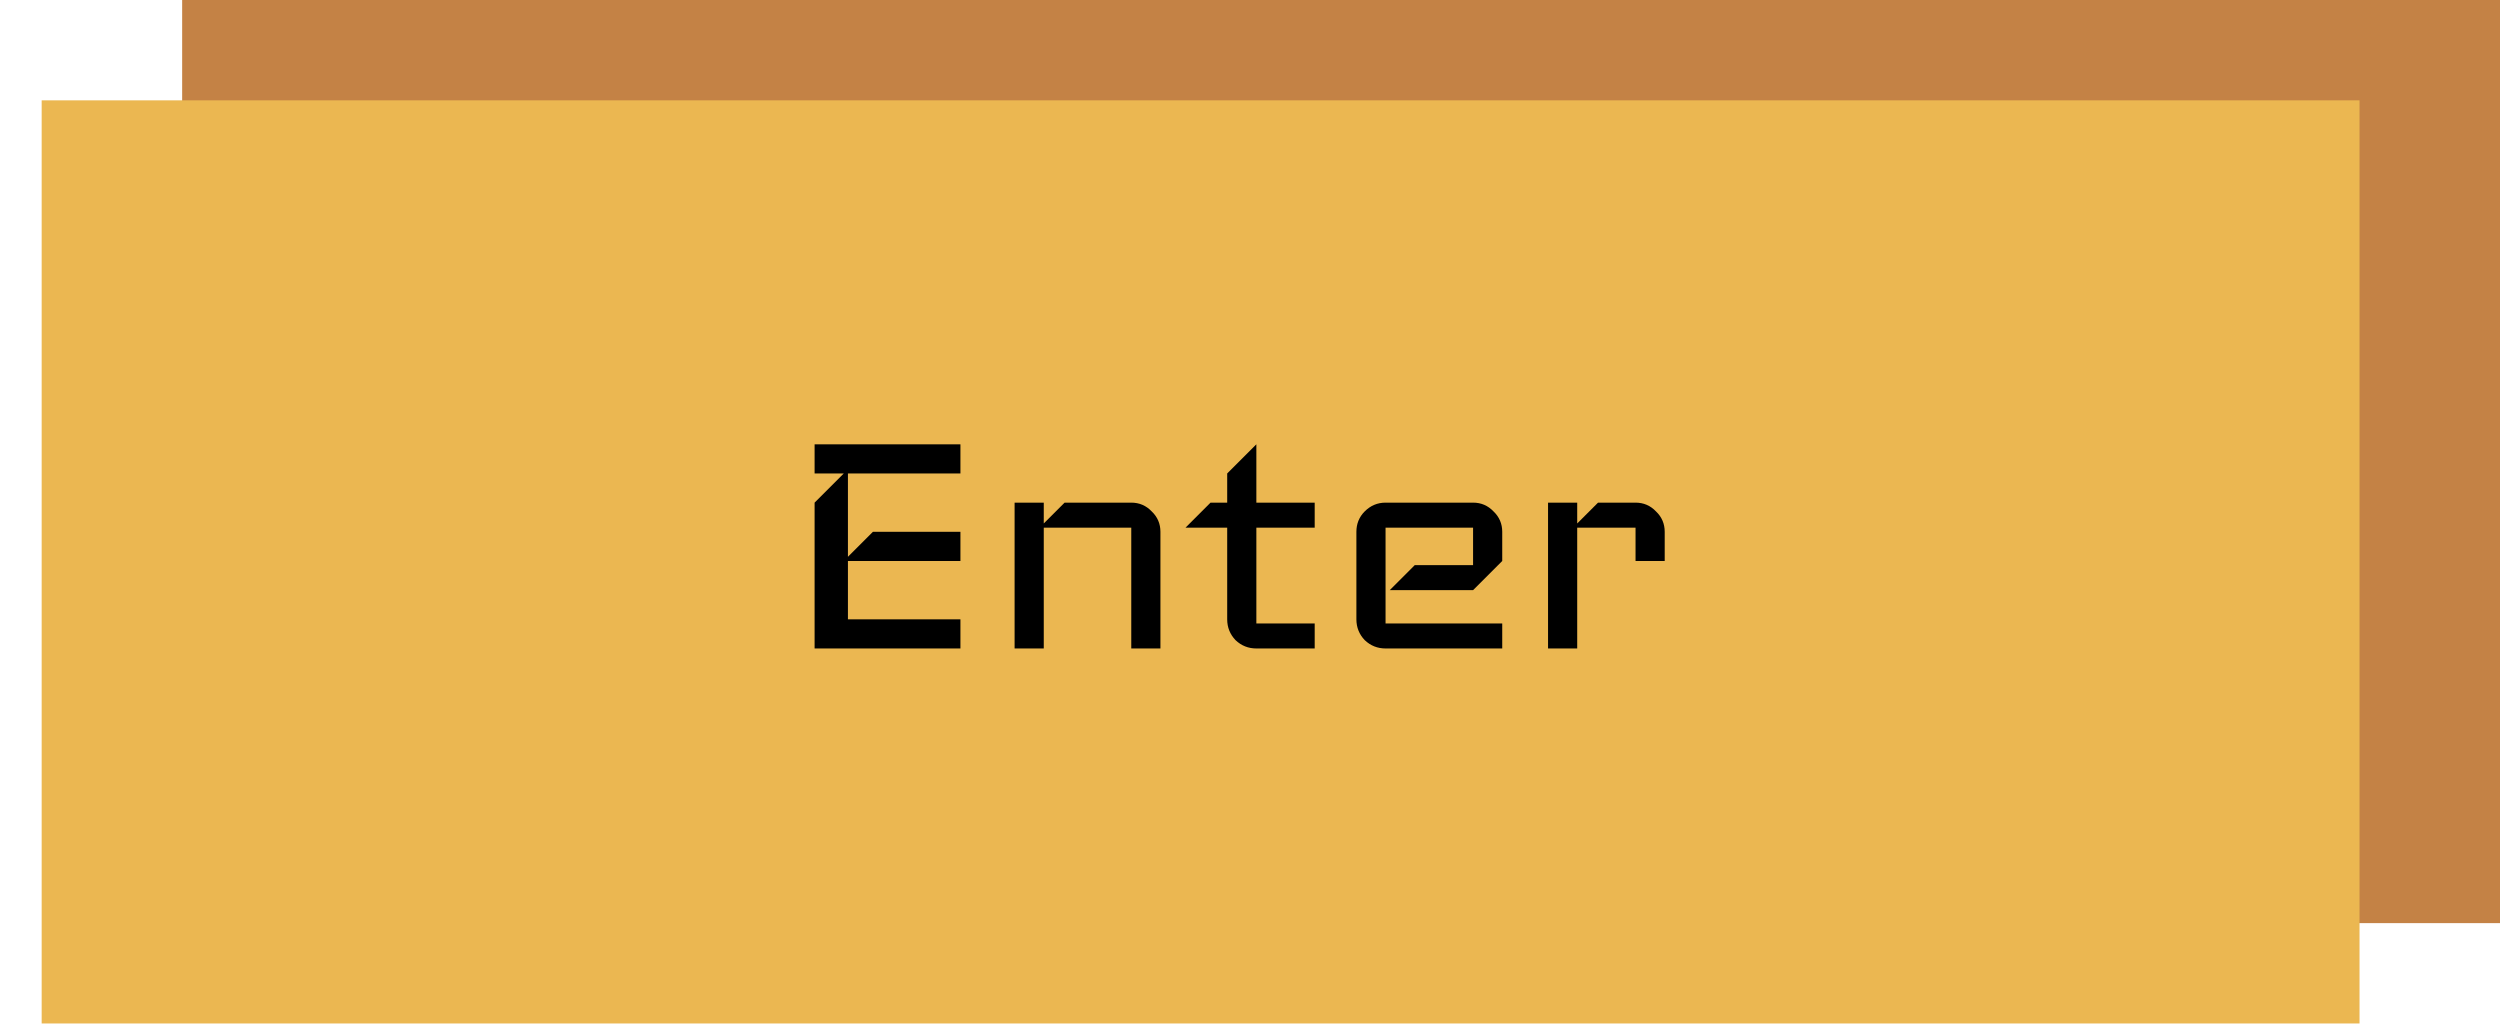 <svg width="180" height="74" viewBox="0 0 180 74" fill="none" xmlns="http://www.w3.org/2000/svg">
<rect x="13.115" width="166.886" height="66.465" fill="#C48245"/>
<rect x="3" y="7.225" width="166.886" height="66.465" fill="#EBB751"/>
<path d="M69.151 46.69H58.651V36.19L60.751 34.09H58.651V31.99H69.151V34.09H61.051V40.09L62.851 38.29H69.151V40.39H61.051V44.59H69.151V46.69ZM83.551 46.69H81.451V37.99H75.151V46.69H73.051V36.19H75.151V37.69L76.651 36.19H81.451C82.031 36.19 82.521 36.4 82.921 36.82C83.341 37.22 83.551 37.71 83.551 38.29V46.69ZM94.658 46.69H90.458C89.878 46.69 89.378 46.49 88.958 46.09C88.558 45.67 88.358 45.17 88.358 44.59V37.99H85.358L87.158 36.19H88.358V34.09L90.458 31.99V36.19H94.658V37.99H90.458V44.89H94.658V46.69ZM108.161 46.69H99.76C99.18 46.69 98.68 46.49 98.26 46.09C97.861 45.67 97.66 45.17 97.66 44.59V38.29C97.66 37.71 97.861 37.22 98.26 36.82C98.68 36.4 99.18 36.19 99.76 36.19H106.061C106.641 36.19 107.131 36.4 107.531 36.82C107.951 37.22 108.161 37.71 108.161 38.29V40.39L106.061 42.49H100.061L101.861 40.69H106.061V37.99H99.76V44.89H108.161V46.69ZM119.859 40.39H117.759V37.99H113.559V46.69H111.459V36.19H113.559V37.69L115.059 36.19H117.759C118.339 36.19 118.829 36.4 119.229 36.82C119.649 37.22 119.859 37.71 119.859 38.29V40.39Z" fill="black"/>
</svg>
